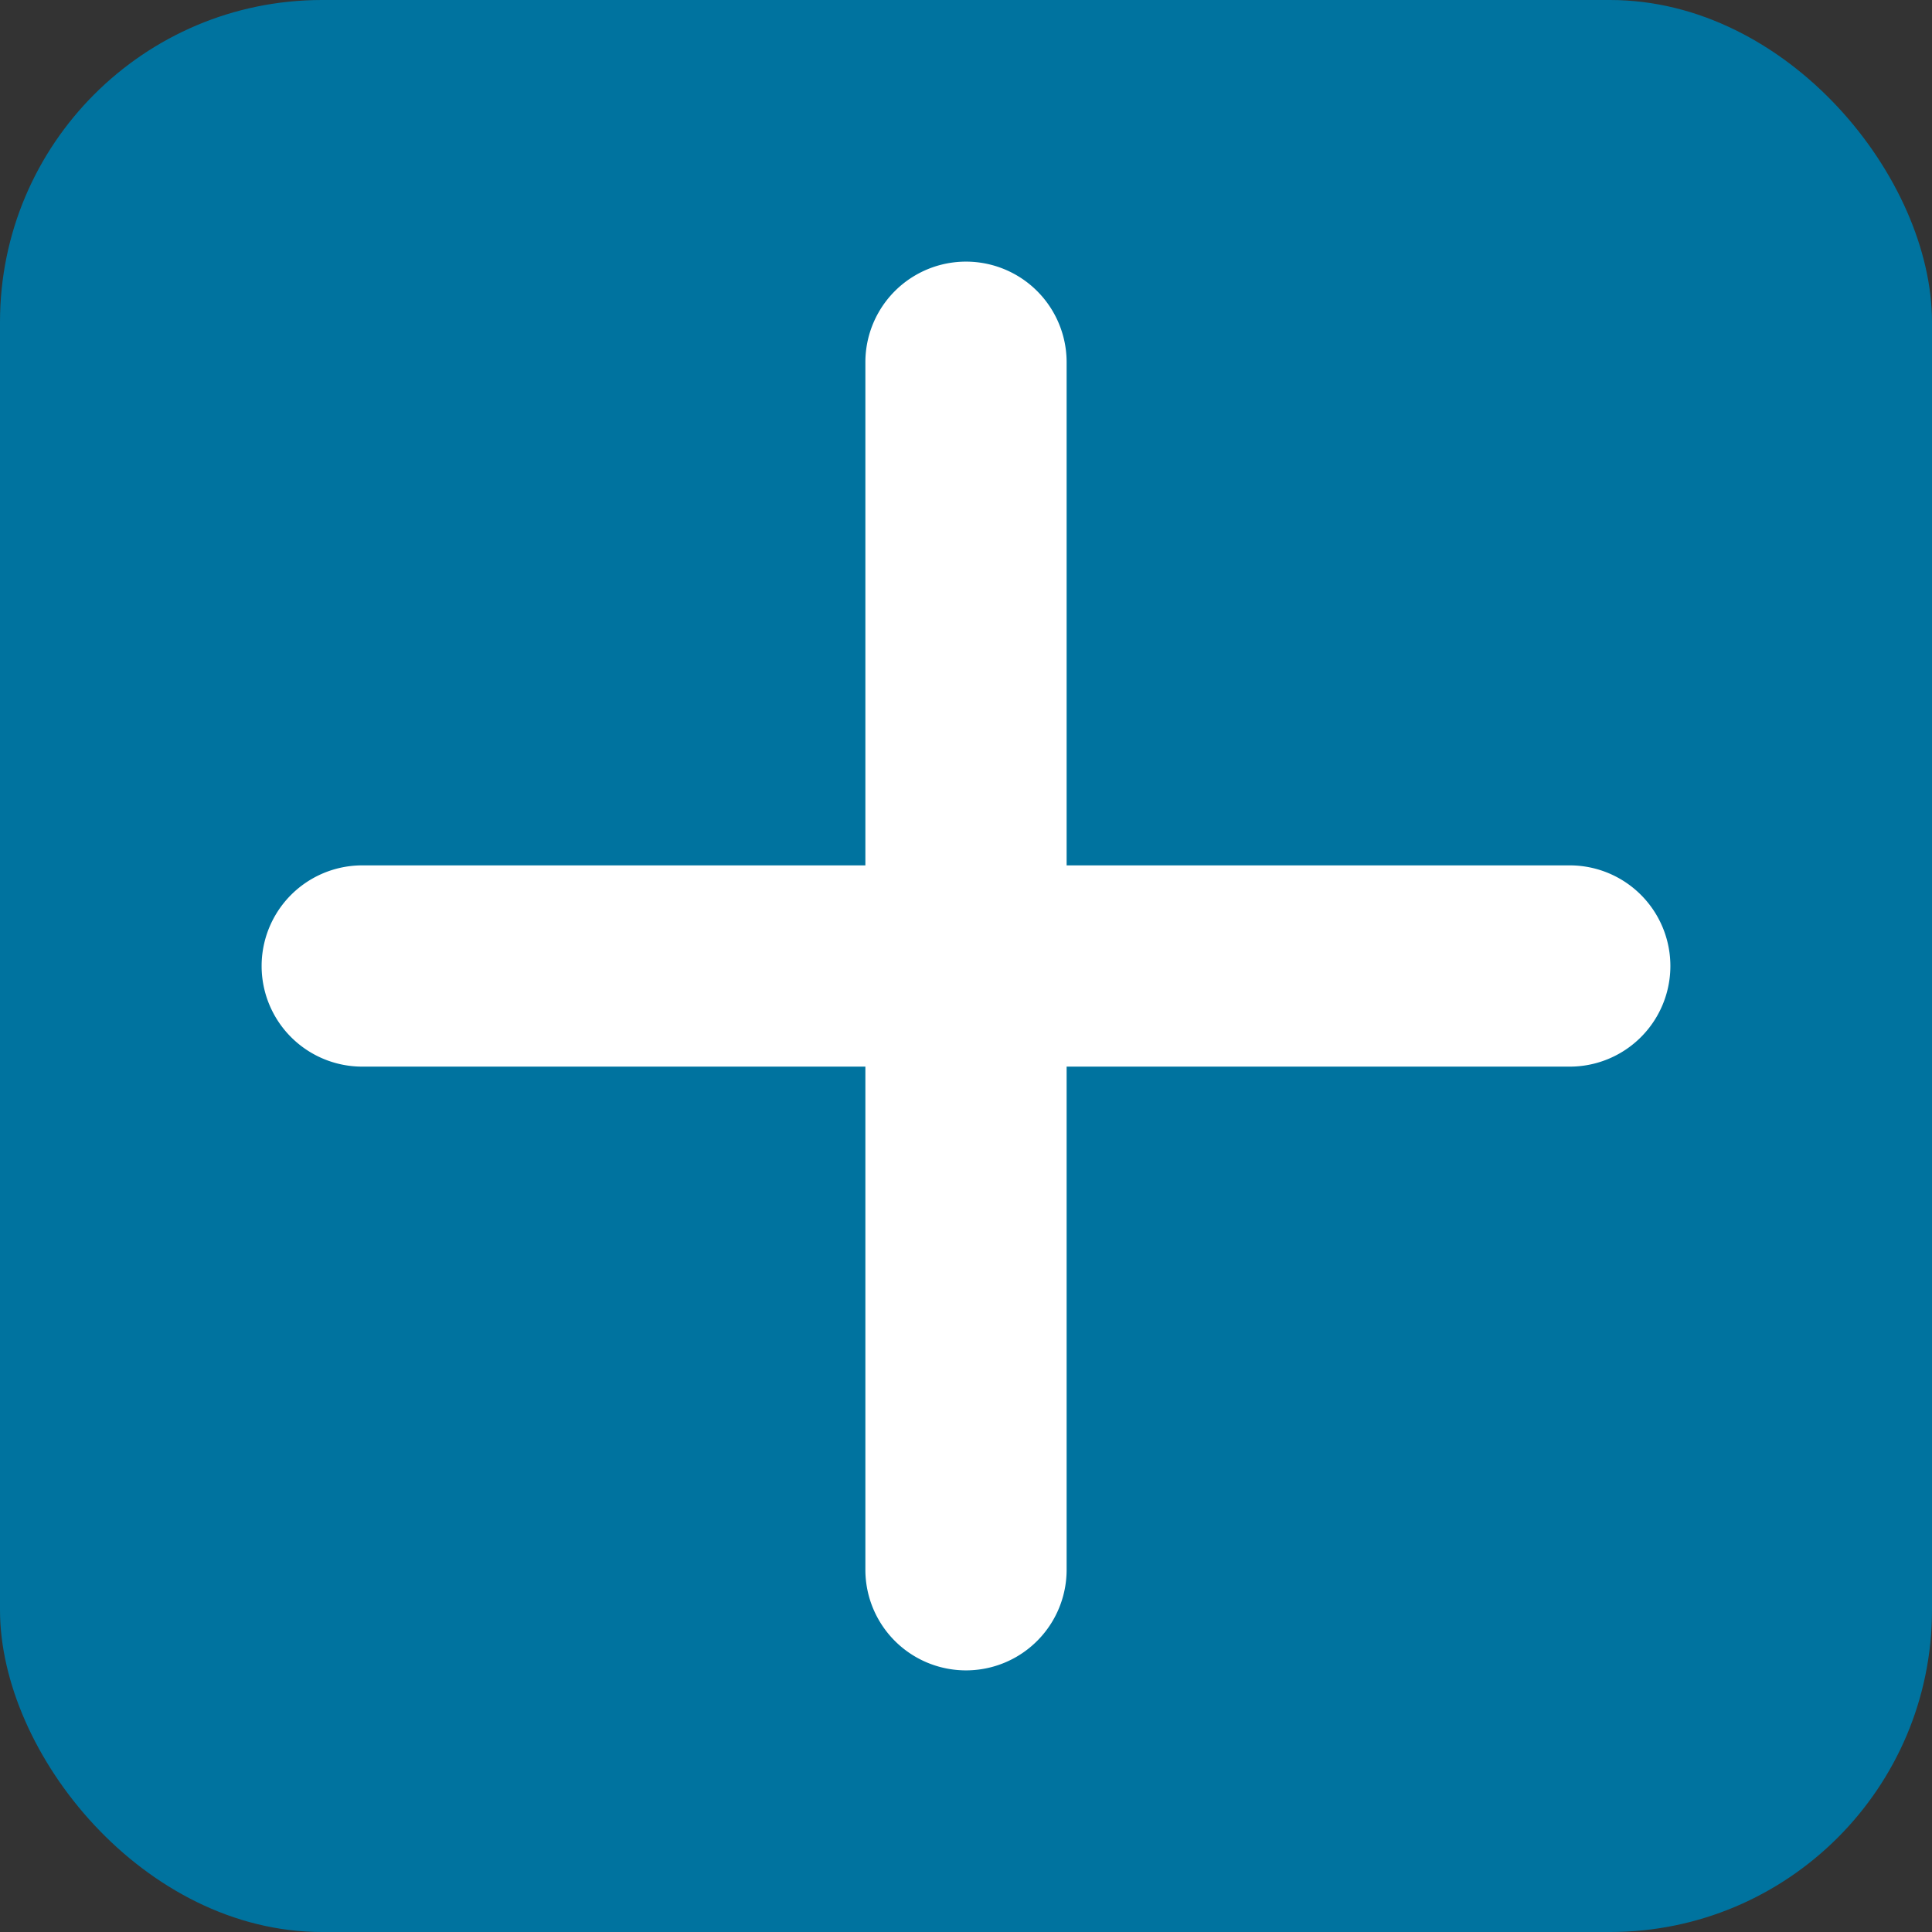 <svg xmlns="http://www.w3.org/2000/svg" width="24" height="24" viewBox="0 0 24 24">
  <rect x="0" y="0" width="24" height="24" fill="#333333" stroke="none"/>
  <g id="icon_add" transform="translate(-48 -416)">
    <rect id="Rechteck_415" data-name="Rechteck 415" width="24" height="24" rx="4" transform="translate(48 416)" fill="#00739f"/>
    <g id="icon_action_add_selected" data-name="icon/action/add/selected" transform="translate(48 416)">
      <path id="Path" d="M16.25,7.5H10V1.25a1.25,1.25,0,0,0-2.5,0V7.5H1.25a1.25,1.25,0,0,0,0,2.5H7.5v6.25a1.25,1.25,0,0,0,2.5,0V10h6.25a1.25,1.25,0,0,0,0-2.5Z" transform="translate(3.25 3.25)" fill="#fff"/>
    </g>
  </g>
</svg>
